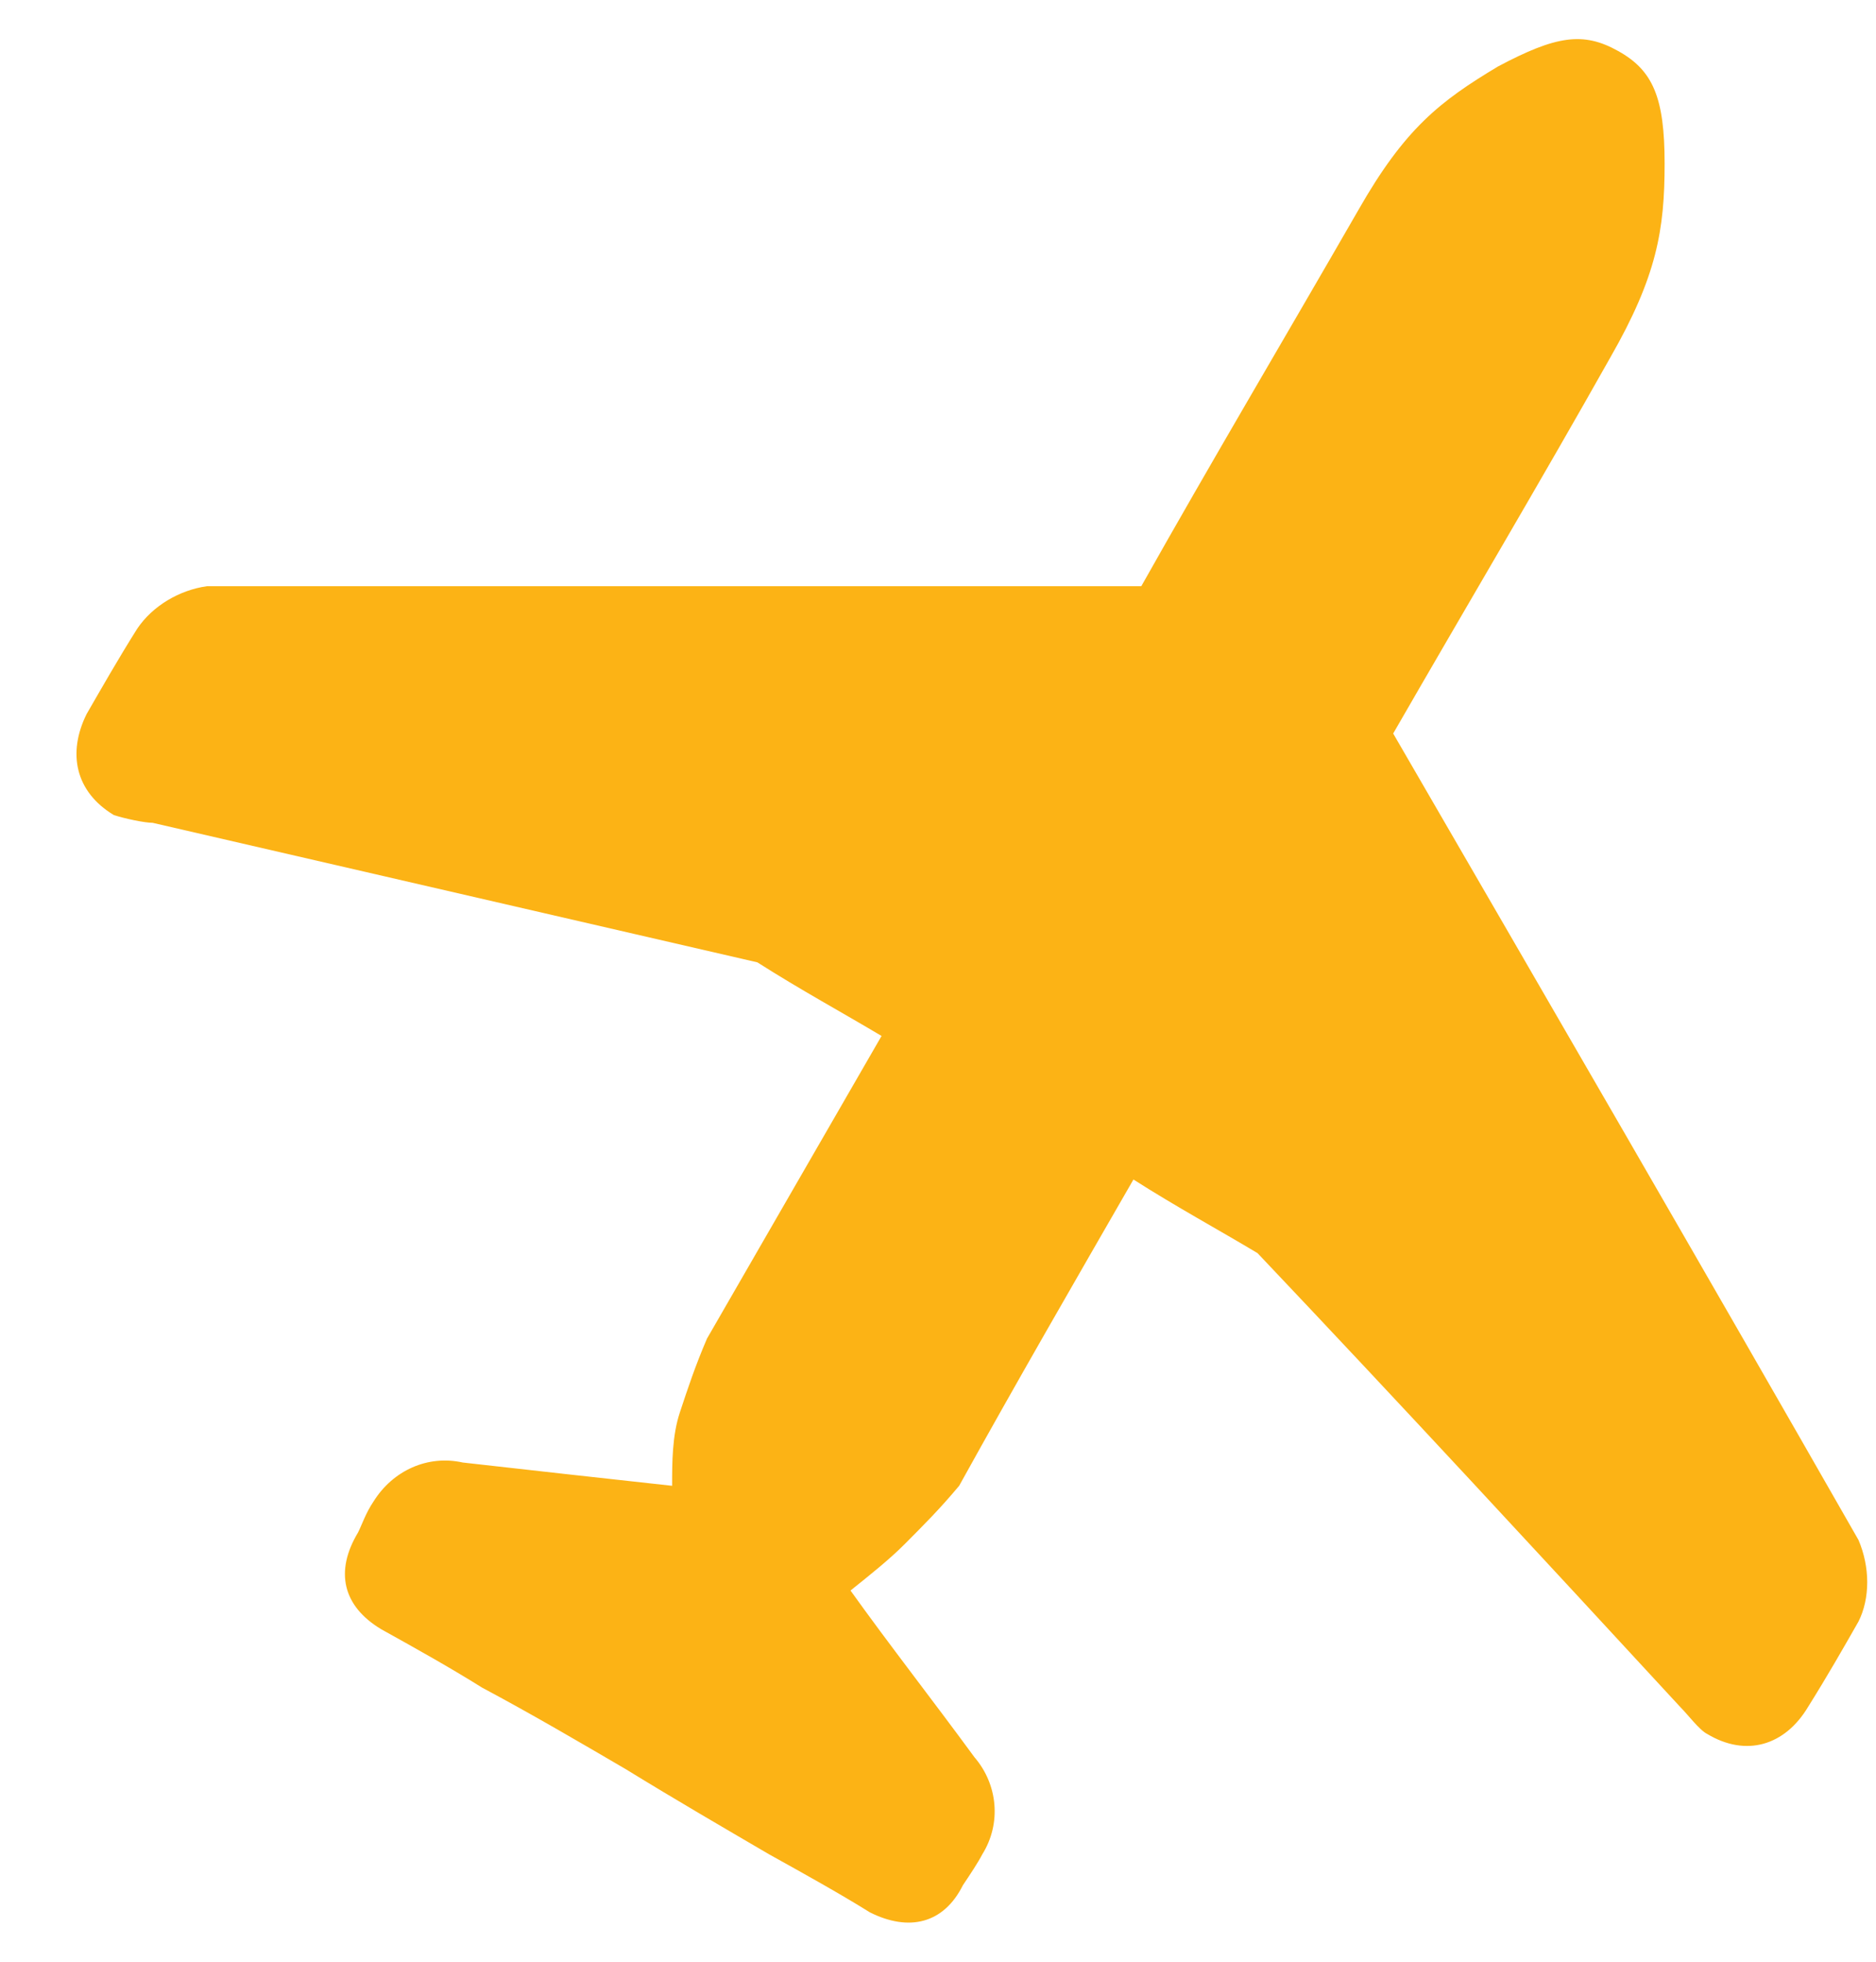 <?xml version="1.0" encoding="UTF-8" standalone="no"?>
<svg width="22px" height="23px" viewBox="0 0 22 23" version="1.1" xmlns="http://www.w3.org/2000/svg" xmlns:xlink="http://www.w3.org/1999/xlink">
    <!-- Generator: sketchtool 3.8.3 (29802) - http://www.bohemiancoding.com/sketch -->
    <title>50E252F3-027F-4744-A04F-DBD8361BCEAC</title>
    <desc>Created with sketchtool.</desc>
    <defs></defs>
    <g id="GdS-md" stroke="none" stroke-width="1" fill="none" fill-rule="evenodd">
        <g id="14.8---dicas-de-saude" transform="translate(-254, -185)" fill="#FCB315">
            <g id="Group" transform="translate(239, 126)">
                <g id="Urgencias-e-emergencias" transform="translate(0, 50)">
                    <g id="Group-2" transform="translate(15, 9)">
                        <path d="M18.976,0.598 C19.385,0.825 19.521,1.144 19.521,1.917 C19.521,2.691 19.432,3.235 18.885,4.19 C18.066,5.645 17.202,7.1 16.338,8.6 C18.157,11.738 19.976,14.873 21.795,18.056 C21.931,18.375 21.931,18.739 21.795,19.011 C21.613,19.33 21.431,19.649 21.203,20.013 C20.931,20.467 20.476,20.603 20.021,20.33 C19.93,20.285 19.793,20.102 19.704,20.013 C18.066,18.239 16.43,16.467 14.747,14.692 C14.293,14.42 13.792,14.148 13.292,13.829 C12.611,15.012 11.928,16.192 11.248,17.42 C11.019,17.694 10.837,17.875 10.61,18.103 C10.429,18.285 10.201,18.466 9.974,18.648 C10.429,19.284 10.929,19.922 11.428,20.603 C11.701,20.921 11.746,21.377 11.52,21.74 C11.473,21.831 11.383,21.968 11.292,22.103 C11.065,22.558 10.655,22.649 10.201,22.421 C9.838,22.195 9.428,21.968 9.018,21.74 C8.473,21.421 7.927,21.104 7.336,20.741 C6.79,20.422 6.245,20.102 5.653,19.786 C5.289,19.558 4.882,19.33 4.471,19.102 C4.017,18.83 3.925,18.422 4.199,17.967 C4.245,17.875 4.289,17.739 4.381,17.603 C4.609,17.239 5.017,17.056 5.426,17.147 C6.244,17.239 7.063,17.331 7.882,17.42 C7.882,17.147 7.882,16.831 7.974,16.556 C8.064,16.284 8.154,16.012 8.291,15.694 C8.974,14.512 9.654,13.329 10.338,12.146 C9.882,11.874 9.382,11.602 8.882,11.283 C6.518,10.737 4.153,10.192 1.79,9.647 C1.698,9.647 1.471,9.6 1.335,9.556 C0.881,9.283 0.79,8.828 1.015,8.373 C1.199,8.055 1.379,7.737 1.608,7.373 C1.79,7.101 2.107,6.918 2.426,6.873 L13.384,6.873 C14.203,5.418 15.066,3.963 15.93,2.462 C16.474,1.508 16.884,1.189 17.566,0.78 C18.249,0.417 18.567,0.369 18.976,0.598" id="Fill-1"></path>
                    </g>
                </g>
            </g>
        </g>
    </g>
</svg>